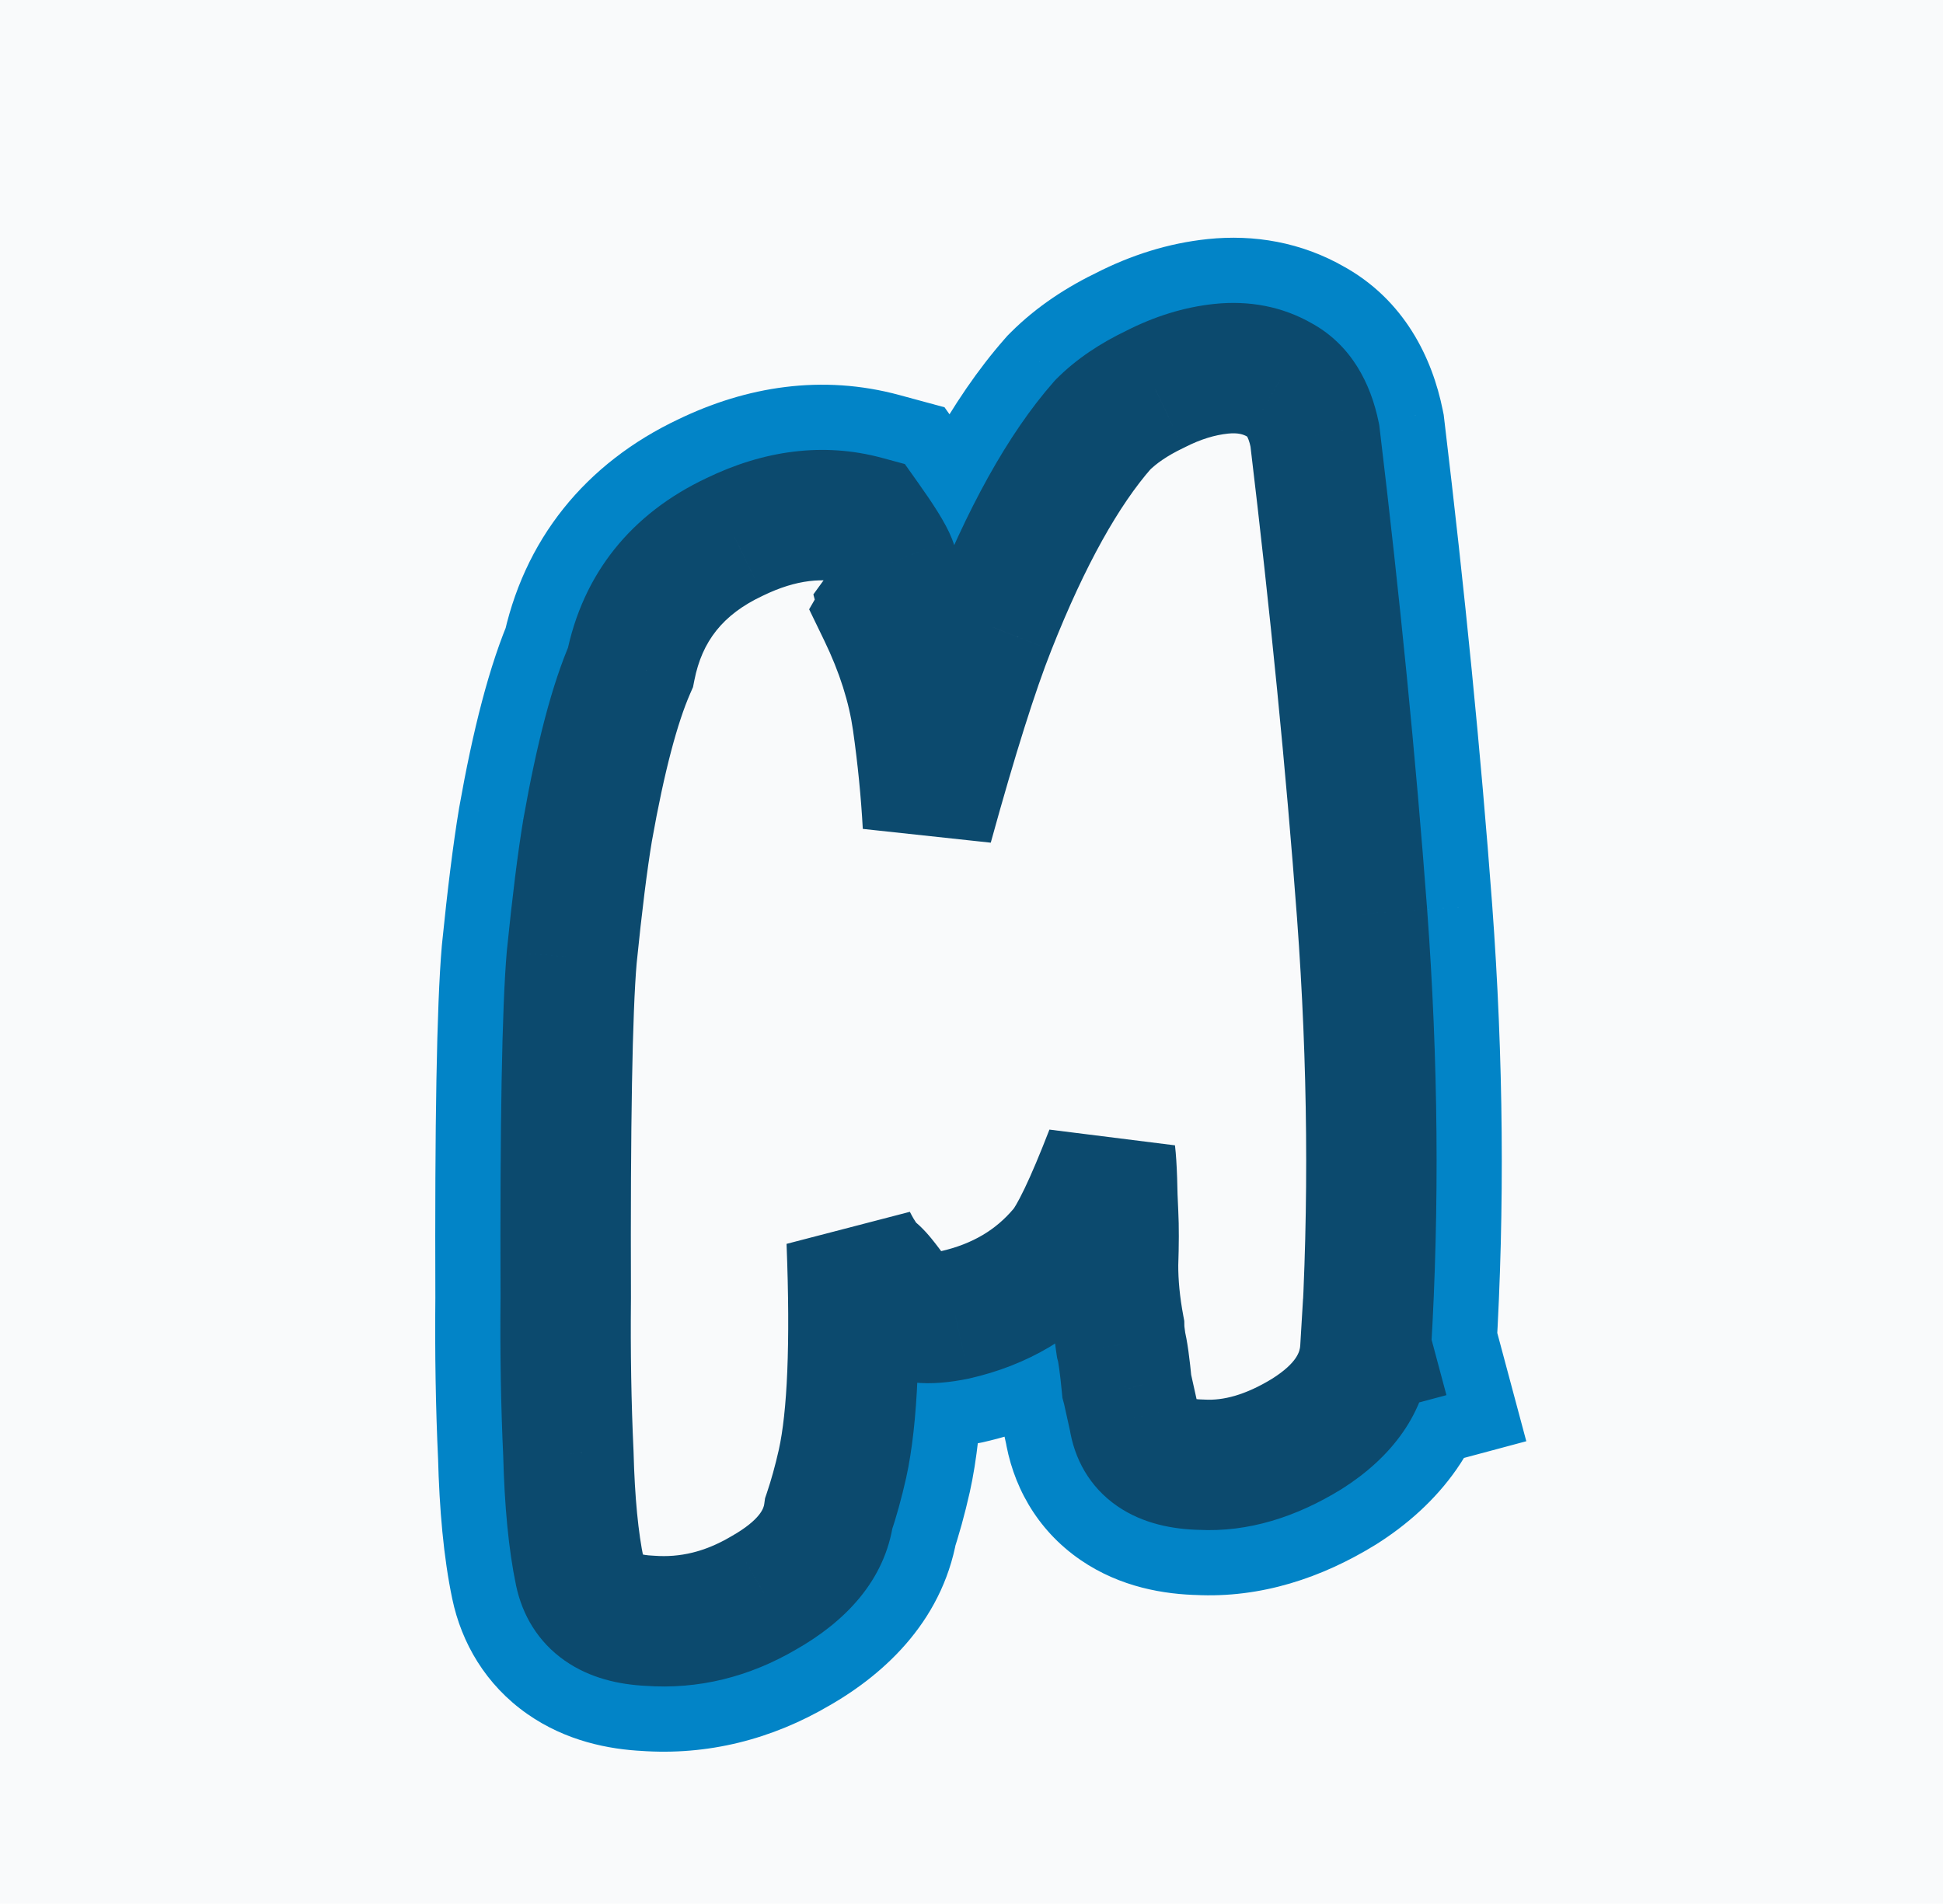 <svg width="149" height="146" viewBox="0 0 149 146" fill="none" xmlns="http://www.w3.org/2000/svg">
<g clip-path="url(#clip0_130_169)">
<rect width="149" height="146" fill="#F9FAFB"/>
<g filter="url(#filter0_d_130_169)">
<path d="M66.349 35.946C67.459 37.512 68.124 38.576 68.343 39.139C68.8 40.328 68.625 41.479 67.819 42.592C67.836 42.656 67.798 42.77 67.704 42.934C69.094 45.805 69.982 48.604 70.368 51.33C70.753 54.057 71.016 56.712 71.156 59.297C73.046 52.441 74.651 47.353 75.969 44.032C78.684 37.162 81.549 32.011 84.563 28.581C85.597 27.545 86.94 26.633 88.593 25.845C90.292 24.975 91.981 24.454 93.66 24.28C95.339 24.106 96.832 24.396 98.138 25.151C99.509 25.888 100.406 27.304 100.829 29.399C102.391 42.439 103.599 54.676 104.455 66.111C105.293 77.482 105.39 88.533 104.746 99.266L104.797 99.459L104.701 99.485C104.549 102.01 103.057 104.17 100.225 105.964C97.44 107.677 94.753 108.466 92.163 108.331C89.041 108.271 87.307 107.079 86.961 104.756L86.462 102.509L86.41 102.315C86.254 100.701 86.106 99.636 85.968 99.121C85.877 98.524 85.83 98.088 85.825 97.813C85.505 96.105 85.349 94.49 85.355 92.97C85.409 91.368 85.412 90.09 85.364 89.137C85.315 88.184 85.284 87.295 85.27 86.47C85.239 85.582 85.195 84.903 85.139 84.435C83.589 88.439 82.394 90.934 81.554 91.918C79.461 94.411 76.691 96.051 73.243 96.836C71.084 97.277 69.731 97.122 69.185 96.371C68.058 94.741 67.322 93.799 66.978 93.546C66.454 93.134 65.899 92.351 65.314 91.197C65.624 99.051 65.388 104.739 64.606 108.261C64.29 109.657 63.939 110.925 63.554 112.063C63.222 114.43 61.558 116.463 58.563 118.163C55.761 119.811 52.846 120.523 49.818 120.299C46.743 120.157 44.959 118.909 44.467 116.556C43.974 114.204 43.681 111.176 43.586 107.475C43.41 103.726 43.343 99.741 43.385 95.519C43.339 82.211 43.492 73.508 43.843 69.411C44.259 65.297 44.666 62.047 45.062 59.664C46.052 54.084 47.146 49.926 48.345 47.189C49.255 42.597 51.915 39.261 56.327 37.182C59.808 35.49 63.149 35.078 66.349 35.946Z" fill="#F9FAFB"/>
<path d="M66.349 35.946L74.508 30.164L72.432 27.235L68.966 26.295L66.349 35.946ZM68.343 39.139L77.678 35.554L77.668 35.527L77.658 35.5L68.343 39.139ZM67.819 42.592L59.719 36.727L56.928 40.583L58.16 45.18L67.819 42.592ZM67.704 42.934L59.043 37.934L56.394 42.523L58.703 47.292L67.704 42.934ZM71.156 59.297L61.171 59.84L80.797 61.955L71.156 59.297ZM75.969 44.032L85.264 47.722L85.267 47.714L85.27 47.706L75.969 44.032ZM84.563 28.581L77.484 21.518L77.26 21.742L77.052 21.98L84.563 28.581ZM88.593 25.845L92.896 34.871L93.022 34.811L93.147 34.747L88.593 25.845ZM98.138 25.151L93.138 33.811L93.269 33.887L93.403 33.958L98.138 25.151ZM100.829 29.399L110.758 28.21L110.711 27.811L110.631 27.418L100.829 29.399ZM104.455 66.111L114.428 65.376L114.427 65.365L104.455 66.111ZM104.746 99.266L94.764 98.667L94.666 100.287L95.086 101.854L104.746 99.266ZM104.797 99.459L107.386 109.118L117.045 106.53L114.457 96.871L104.797 99.459ZM104.701 99.485L102.113 89.826L95.151 91.691L94.719 98.886L104.701 99.485ZM100.225 105.964L105.463 114.482L105.52 114.447L105.577 114.412L100.225 105.964ZM92.163 108.331L92.681 98.345L92.519 98.336L92.358 98.333L92.163 108.331ZM86.961 104.756L96.851 103.281L96.799 102.933L96.723 102.59L86.961 104.756ZM86.462 102.509L96.224 100.342L96.177 100.13L96.121 99.92L86.462 102.509ZM86.41 102.315L76.457 103.28L76.537 104.104L76.751 104.904L86.41 102.315ZM85.968 99.121L76.082 100.627L76.166 101.174L76.309 101.709L85.968 99.121ZM85.825 97.813L95.824 97.645L95.809 96.802L95.654 95.974L85.825 97.813ZM85.355 92.97L75.361 92.633L75.356 92.779L75.356 92.925L85.355 92.97ZM85.364 89.137L75.376 89.644L75.376 89.644L85.364 89.137ZM85.27 86.47L95.269 86.302L95.267 86.211L95.264 86.121L85.27 86.47ZM85.139 84.435L95.067 83.239L75.813 80.826L85.139 84.435ZM81.554 91.918L73.949 85.425L73.921 85.457L73.894 85.489L81.554 91.918ZM73.243 96.836L75.243 106.635L75.354 106.612L75.466 106.586L73.243 96.836ZM69.185 96.371L60.959 102.057L61.027 102.157L61.098 102.254L69.185 96.371ZM66.978 93.546L60.804 101.412L60.927 101.508L61.053 101.601L66.978 93.546ZM65.314 91.197L74.232 86.674L55.321 91.591L65.314 91.197ZM64.606 108.261L74.359 110.47L74.364 110.449L74.369 110.428L64.606 108.261ZM63.554 112.063L54.082 108.859L53.781 109.746L53.651 110.673L63.554 112.063ZM58.563 118.163L53.627 109.466L53.56 109.504L53.493 109.543L58.563 118.163ZM49.818 120.299L50.556 110.326L50.418 110.316L50.28 110.31L49.818 120.299ZM44.467 116.556L54.255 114.508L44.467 116.556ZM43.586 107.475L53.583 107.219L53.58 107.112L53.575 107.005L43.586 107.475ZM43.385 95.519L53.385 95.619L53.385 95.552L53.385 95.485L43.385 95.519ZM43.843 69.411L33.894 68.406L33.887 68.481L33.88 68.556L43.843 69.411ZM45.062 59.664L35.216 57.917L35.206 57.97L35.198 58.023L45.062 59.664ZM48.345 47.189L57.505 51.202L57.943 50.202L58.155 49.131L48.345 47.189ZM56.327 37.182L60.591 46.228L60.645 46.202L60.699 46.176L56.327 37.182ZM58.19 41.728C58.685 42.426 59.007 42.911 59.199 43.217C59.293 43.368 59.322 43.423 59.31 43.4C59.302 43.386 59.272 43.331 59.229 43.24C59.188 43.154 59.114 42.995 59.029 42.778L77.658 35.5C76.911 33.588 75.464 31.513 74.508 30.164L58.19 41.728ZM59.008 42.724C58.675 41.856 58.471 40.69 58.668 39.393C58.859 38.132 59.355 37.23 59.719 36.727L75.919 48.457C78.521 44.863 79.457 40.185 77.678 35.554L59.008 42.724ZM58.16 45.18C57.742 43.622 57.793 42.295 57.892 41.465C57.993 40.614 58.188 39.943 58.331 39.521C58.606 38.707 58.924 38.14 59.043 37.934L76.364 47.934C76.577 47.564 76.962 46.858 77.276 45.93C77.487 45.306 78.265 42.939 77.478 40.004L58.16 45.18ZM58.703 47.292C59.712 49.375 60.247 51.179 60.466 52.73L80.269 49.93C79.718 46.029 78.476 42.235 76.704 38.575L58.703 47.292ZM60.466 52.73C60.814 55.19 61.047 57.559 61.171 59.84L81.142 58.755C80.985 55.865 80.692 52.923 80.269 49.93L60.466 52.73ZM80.797 61.955C82.665 55.178 84.153 50.518 85.264 47.722L66.675 40.341C65.148 44.187 63.428 49.705 61.516 56.64L80.797 61.955ZM85.27 47.706C87.789 41.33 90.144 37.38 92.075 35.182L77.052 21.98C72.953 26.643 69.579 32.993 66.669 40.357L85.27 47.706ZM91.643 35.644C91.697 35.589 92.027 35.286 92.896 34.871L84.289 16.818C81.853 17.98 79.497 19.5 77.484 21.518L91.643 35.644ZM93.147 34.747C93.889 34.368 94.391 34.258 94.69 34.227L92.63 14.333C89.572 14.65 86.695 15.583 84.038 16.942L93.147 34.747ZM94.69 34.227C94.655 34.23 94.451 34.246 94.13 34.183C93.798 34.119 93.452 33.992 93.138 33.811L103.138 16.49C99.793 14.559 96.144 13.969 92.63 14.333L94.69 34.227ZM93.403 33.958C92.458 33.451 91.79 32.745 91.391 32.117C91.034 31.553 90.994 31.214 91.027 31.379L110.631 27.418C109.85 23.555 107.745 18.962 102.873 16.343L93.403 33.958ZM90.9 30.588C92.447 43.501 93.64 55.59 94.483 66.857L114.427 65.365C113.559 53.763 112.335 41.377 110.758 28.21L90.9 30.588ZM94.482 66.847C95.289 77.799 95.38 88.404 94.764 98.667L114.728 99.865C115.4 88.662 115.297 77.164 114.428 65.376L94.482 66.847ZM95.086 101.854L95.138 102.047L114.457 96.871L114.405 96.678L95.086 101.854ZM102.209 89.8L102.113 89.826L107.289 109.144L107.386 109.118L102.209 89.8ZM94.719 98.886C94.735 98.61 94.793 98.305 94.9 98C95.006 97.698 95.136 97.467 95.24 97.315C95.438 97.029 95.457 97.147 94.874 97.516L105.577 114.412C110.157 111.51 114.279 106.811 114.683 100.084L94.719 98.886ZM94.987 97.446C93.477 98.374 92.777 98.35 92.681 98.345L91.645 118.318C96.729 118.582 101.404 116.979 105.463 114.482L94.987 97.446ZM92.358 98.333C91.861 98.324 92.836 98.223 94.185 99.15C94.911 99.65 95.583 100.342 96.086 101.192C96.575 102.019 96.776 102.774 96.851 103.281L77.07 106.231C77.6 109.784 79.425 113.275 82.857 115.634C85.941 117.752 89.343 118.278 91.969 118.329L92.358 98.333ZM96.723 102.59L96.224 100.342L76.699 104.675L77.198 106.922L96.723 102.59ZM96.121 99.92L96.069 99.727L76.751 104.904L76.803 105.097L96.121 99.92ZM96.364 101.35C96.221 99.884 96.016 97.983 95.627 96.533L76.309 101.709C76.246 101.473 76.224 101.341 76.233 101.387C76.237 101.413 76.253 101.504 76.277 101.676C76.325 102.025 76.386 102.548 76.457 103.28L96.364 101.35ZM95.854 97.615C95.839 97.515 95.828 97.435 95.819 97.373C95.815 97.342 95.812 97.317 95.809 97.297C95.807 97.277 95.805 97.264 95.805 97.257C95.804 97.25 95.804 97.251 95.805 97.26C95.806 97.268 95.807 97.287 95.809 97.315C95.811 97.342 95.814 97.383 95.817 97.436C95.819 97.488 95.822 97.559 95.824 97.645L75.826 97.981C75.843 98.978 75.984 99.982 76.082 100.627L95.854 97.615ZM95.654 95.974C95.435 94.8 95.352 93.82 95.355 93.014L75.356 92.925C75.346 95.16 75.576 97.41 75.996 99.653L95.654 95.974ZM95.35 93.306C95.408 91.584 95.42 89.989 95.351 88.63L75.376 89.644C75.404 90.192 75.411 91.152 75.361 92.633L95.35 93.306ZM95.351 88.63C95.307 87.773 95.281 86.998 95.269 86.302L75.272 86.639C75.288 87.592 75.323 88.595 75.376 89.644L95.351 88.63ZM95.264 86.121C95.23 85.15 95.175 84.134 95.067 83.239L75.211 85.631C75.21 85.621 75.22 85.711 75.235 85.939C75.249 86.156 75.263 86.446 75.276 86.82L95.264 86.121ZM75.813 80.826C75.087 82.702 74.505 84.064 74.062 84.988C73.842 85.447 73.695 85.718 73.62 85.846C73.519 86.019 73.625 85.804 73.949 85.425L89.159 98.411C90.48 96.863 91.451 94.982 92.099 93.63C92.851 92.06 93.641 90.172 94.465 88.044L75.813 80.826ZM73.894 85.489C73.326 86.165 72.537 86.741 71.021 87.087L75.466 106.586C80.845 105.36 85.596 102.657 89.213 98.347L73.894 85.489ZM71.244 87.038C70.642 87.161 70.934 87.022 71.748 87.116C72.542 87.207 75.255 87.717 77.271 90.488L61.098 102.254C63.66 105.776 67.324 106.739 69.47 106.985C71.637 107.234 73.686 106.952 75.243 106.635L71.244 87.038ZM77.411 90.685C76.798 89.799 76.208 88.977 75.669 88.287C75.406 87.949 74.35 86.554 72.904 85.491L61.053 101.601C60.826 101.435 60.645 101.285 60.513 101.171C60.379 101.056 60.271 100.955 60.191 100.878C60.036 100.729 59.933 100.617 59.889 100.568C59.842 100.516 59.821 100.49 59.83 100.501C59.838 100.51 59.863 100.541 59.907 100.597C59.996 100.712 60.13 100.889 60.313 101.142C60.494 101.392 60.709 101.696 60.959 102.057L77.411 90.685ZM73.153 85.68C73.55 85.992 73.829 86.275 73.999 86.464C74.173 86.656 74.281 86.801 74.328 86.868C74.413 86.987 74.374 86.954 74.232 86.674L56.395 95.719C57.133 97.176 58.493 99.598 60.804 101.412L73.153 85.68ZM55.321 91.591C55.628 99.35 55.325 103.926 54.844 106.095L74.369 110.428C75.451 105.552 75.62 98.752 75.306 90.802L55.321 91.591ZM54.853 106.053C54.599 107.174 54.338 108.102 54.082 108.859L73.027 115.268C73.541 113.747 73.981 112.141 74.359 110.47L54.853 106.053ZM53.651 110.673C53.703 110.307 53.807 109.956 53.949 109.644C54.087 109.338 54.232 109.135 54.318 109.03C54.468 108.847 54.369 109.045 53.627 109.466L63.498 126.86C67.945 124.336 72.527 120.081 73.457 113.453L53.651 110.673ZM53.493 109.543C52.313 110.237 51.409 110.389 50.556 110.326L49.08 130.272C54.282 130.657 59.208 129.385 63.632 126.782L53.493 109.543ZM50.28 110.31C49.886 110.291 50.73 110.24 51.905 111.062C52.522 111.493 53.09 112.074 53.531 112.77C53.961 113.451 54.164 114.076 54.255 114.508L34.679 118.605C35.387 121.989 37.241 125.212 40.442 127.451C43.402 129.521 46.675 130.164 49.355 130.288L50.28 110.31ZM54.255 114.508C53.933 112.971 53.669 110.604 53.583 107.219L33.59 107.73C33.692 111.749 34.016 115.436 34.679 118.605L54.255 114.508ZM53.575 107.005C53.409 103.468 53.344 99.674 53.385 95.619L33.386 95.419C33.342 99.808 33.411 103.984 33.597 107.944L53.575 107.005ZM53.385 95.485C53.339 82.077 53.501 73.837 53.807 70.266L33.88 68.556C33.483 73.18 33.34 82.346 33.385 95.554L53.385 95.485ZM53.793 70.417C54.2 66.389 54.581 63.382 54.927 61.304L35.198 58.023C34.75 60.714 34.319 64.205 33.894 68.406L53.793 70.417ZM54.908 61.41C55.86 56.047 56.792 52.83 57.505 51.202L39.186 43.176C37.501 47.022 36.244 52.121 35.216 57.917L54.908 61.41ZM58.155 49.131C58.418 47.804 58.908 47.021 60.591 46.228L52.064 28.136C44.922 31.502 40.091 37.39 38.536 45.246L58.155 49.131ZM60.699 46.176C62.39 45.354 63.245 45.466 63.731 45.597L68.966 26.295C63.052 24.691 57.226 25.627 51.956 28.188L60.699 46.176Z" fill="#0284C7"/>
</g>
<g filter="url(#filter1_d_130_169)">
<path d="M66.349 35.946C67.459 37.512 68.124 38.576 68.343 39.139C68.8 40.328 68.625 41.479 67.819 42.592C67.836 42.656 67.798 42.77 67.704 42.934C69.094 45.805 69.982 48.604 70.368 51.33C70.753 54.057 71.016 56.712 71.156 59.297C73.046 52.441 74.651 47.353 75.969 44.032C78.684 37.162 81.549 32.011 84.563 28.581C85.597 27.545 86.94 26.633 88.593 25.845C90.292 24.975 91.981 24.454 93.66 24.28C95.339 24.106 96.832 24.396 98.138 25.151C99.509 25.888 100.406 27.304 100.829 29.399C102.391 42.439 103.599 54.676 104.455 66.111C105.293 77.482 105.39 88.533 104.746 99.266L104.797 99.459L104.701 99.485C104.549 102.01 103.057 104.17 100.225 105.964C97.44 107.677 94.753 108.466 92.163 108.331C89.041 108.271 87.307 107.079 86.961 104.756L86.462 102.509L86.41 102.315C86.254 100.701 86.106 99.636 85.968 99.121C85.877 98.524 85.83 98.088 85.825 97.813C85.505 96.105 85.349 94.49 85.355 92.97C85.409 91.368 85.412 90.09 85.364 89.137C85.315 88.184 85.284 87.295 85.27 86.47C85.239 85.582 85.195 84.903 85.139 84.435C83.589 88.439 82.394 90.934 81.554 91.918C79.461 94.411 76.691 96.051 73.243 96.836C71.084 97.277 69.731 97.122 69.185 96.371C68.058 94.741 67.322 93.799 66.978 93.546C66.454 93.134 65.899 92.351 65.314 91.197C65.624 99.051 65.388 104.739 64.606 108.261C64.29 109.657 63.939 110.925 63.554 112.063C63.222 114.43 61.558 116.463 58.563 118.163C55.761 119.811 52.846 120.523 49.818 120.299C46.743 120.157 44.959 118.909 44.467 116.556C43.974 114.204 43.681 111.176 43.586 107.475C43.41 103.726 43.343 99.741 43.385 95.519C43.339 82.211 43.492 73.508 43.843 69.411C44.259 65.297 44.666 62.047 45.062 59.664C46.052 54.084 47.146 49.926 48.345 47.189C49.255 42.597 51.915 39.261 56.327 37.182C59.808 35.49 63.149 35.078 66.349 35.946Z" fill="#F9FAFB"/>
<path d="M66.349 35.946L70.428 33.055L69.39 31.59L67.658 31.12L66.349 35.946ZM68.343 39.139L73.011 37.346L73.006 37.333L73 37.319L68.343 39.139ZM67.819 42.592L63.769 39.66L62.373 41.587L62.989 43.886L67.819 42.592ZM67.704 42.934L63.373 40.434L62.049 42.728L63.203 45.113L67.704 42.934ZM71.156 59.297L66.164 59.569L75.977 60.626L71.156 59.297ZM75.969 44.032L80.617 45.877L80.62 45.869L75.969 44.032ZM84.563 28.581L81.023 25.05L80.912 25.162L80.808 25.28L84.563 28.581ZM88.593 25.845L90.744 30.358L90.808 30.328L90.87 30.296L88.593 25.845ZM98.138 25.151L95.638 29.481L95.704 29.519L95.77 29.555L98.138 25.151ZM100.829 29.399L105.794 28.804L105.77 28.605L105.73 28.409L100.829 29.399ZM104.455 66.111L109.441 65.744L109.441 65.739L104.455 66.111ZM104.746 99.266L99.755 98.966L99.706 99.776L99.916 100.56L104.746 99.266ZM104.797 99.459L106.091 104.289L110.921 102.995L109.627 98.165L104.797 99.459ZM104.701 99.485L103.407 94.655L99.926 95.588L99.71 99.185L104.701 99.485ZM100.225 105.964L102.844 110.223L102.873 110.206L102.901 110.188L100.225 105.964ZM92.163 108.331L92.422 103.338L92.341 103.334L92.26 103.332L92.163 108.331ZM86.961 104.756L91.906 104.019L91.88 103.845L91.842 103.673L86.961 104.756ZM86.462 102.509L91.343 101.425L91.32 101.319L91.291 101.214L86.462 102.509ZM86.41 102.315L81.433 102.798L81.473 103.21L81.581 103.609L86.41 102.315ZM85.968 99.121L81.025 99.874L81.067 100.147L81.139 100.415L85.968 99.121ZM85.825 97.813L90.824 97.729L90.817 97.308L90.74 96.894L85.825 97.813ZM85.355 92.97L80.358 92.802L80.356 92.875L80.355 92.948L85.355 92.97ZM85.364 89.137L80.37 89.391L80.37 89.391L85.364 89.137ZM85.27 86.47L90.27 86.386L90.269 86.341L90.267 86.296L85.27 86.47ZM85.139 84.435L90.103 83.837L80.476 82.63L85.139 84.435ZM81.554 91.918L77.751 88.671L77.737 88.687L77.724 88.704L81.554 91.918ZM73.243 96.836L74.243 101.736L74.299 101.724L74.355 101.711L73.243 96.836ZM69.185 96.371L65.072 99.214L65.106 99.264L65.141 99.313L69.185 96.371ZM66.978 93.546L63.891 97.479L63.953 97.527L64.015 97.573L66.978 93.546ZM65.314 91.197L69.773 88.935L60.317 91.394L65.314 91.197ZM64.606 108.261L69.483 109.365L69.485 109.355L69.487 109.344L64.606 108.261ZM63.554 112.063L58.818 110.461L58.668 110.904L58.603 111.368L63.554 112.063ZM58.563 118.163L56.095 113.814L56.061 113.833L56.028 113.853L58.563 118.163ZM49.818 120.299L50.187 115.313L50.118 115.307L50.049 115.304L49.818 120.299ZM44.467 116.556L49.361 115.532L44.467 116.556ZM43.586 107.475L48.585 107.347L48.583 107.293L48.581 107.24L43.586 107.475ZM43.385 95.519L48.385 95.569L48.385 95.536L48.385 95.502L43.385 95.519ZM43.843 69.411L38.869 68.908L38.865 68.946L38.862 68.984L43.843 69.411ZM45.062 59.664L40.139 58.791L40.134 58.817L40.13 58.843L45.062 59.664ZM48.345 47.189L52.925 49.195L53.144 48.695L53.25 48.16L48.345 47.189ZM56.327 37.182L58.459 41.705L58.486 41.692L58.513 41.679L56.327 37.182ZM62.269 38.837C62.794 39.578 63.177 40.149 63.439 40.568C63.569 40.776 63.653 40.921 63.702 41.011C63.76 41.117 63.736 41.086 63.686 40.958L73 37.319C72.517 36.082 71.461 34.513 70.428 33.055L62.269 38.837ZM63.676 40.931C63.623 40.795 63.556 40.504 63.611 40.144C63.663 39.8 63.789 39.633 63.769 39.66L71.869 45.524C73.573 43.171 74.129 40.256 73.011 37.346L63.676 40.931ZM62.989 43.886C62.783 43.115 62.809 42.461 62.857 42.057C62.906 41.643 63 41.32 63.067 41.123C63.195 40.745 63.337 40.496 63.373 40.434L72.034 45.434C72.164 45.208 72.373 44.821 72.54 44.328C72.655 43.987 73.046 42.782 72.649 41.298L62.989 43.886ZM63.203 45.113C64.403 47.59 65.114 49.891 65.417 52.03L75.318 50.63C74.85 47.316 73.785 44.02 72.204 40.754L63.203 45.113ZM65.417 52.03C65.783 54.623 66.032 57.136 66.164 59.569L76.149 59.026C76 56.289 75.723 53.49 75.318 50.63L65.417 52.03ZM75.977 60.626C77.856 53.81 79.402 48.935 80.617 45.877L71.322 42.186C69.9 45.77 68.237 51.073 66.336 57.969L75.977 60.626ZM80.62 45.869C83.236 39.246 85.846 34.696 88.319 31.882L80.808 25.28C77.251 29.327 74.131 35.077 71.319 42.194L80.62 45.869ZM88.103 32.112C88.647 31.567 89.483 30.959 90.744 30.358L86.441 21.332C84.397 22.306 82.547 23.522 81.023 25.05L88.103 32.112ZM90.87 30.296C92.091 29.672 93.186 29.356 94.175 29.253L93.145 19.306C90.776 19.552 88.493 20.279 86.315 21.394L90.87 30.296ZM94.175 29.253C94.936 29.174 95.351 29.315 95.638 29.481L100.638 20.82C98.312 19.478 95.742 19.038 93.145 19.306L94.175 29.253ZM95.77 29.555C95.72 29.527 95.672 29.492 95.635 29.457C95.599 29.423 95.595 29.41 95.615 29.441C95.661 29.513 95.806 29.783 95.928 30.389L105.73 28.409C105.128 25.429 103.627 22.425 100.506 20.747L95.77 29.555ZM95.865 29.993C97.419 42.97 98.62 55.133 99.469 66.484L109.441 65.739C108.579 54.22 107.363 41.908 105.794 28.804L95.865 29.993ZM99.468 66.479C100.291 77.641 100.385 88.469 99.755 98.966L109.737 99.565C110.395 88.598 110.295 77.323 109.441 65.744L99.468 66.479ZM99.916 100.56L99.968 100.753L109.627 98.165L109.575 97.972L99.916 100.56ZM103.503 94.629L103.407 94.655L105.995 104.315L106.091 104.289L103.503 94.629ZM99.71 99.185C99.684 99.61 99.507 100.5 97.549 101.74L102.901 110.188C106.607 107.84 109.414 104.41 109.692 99.784L99.71 99.185ZM97.606 101.705C95.459 103.025 93.765 103.408 92.422 103.338L91.904 113.325C95.741 113.524 99.422 112.328 102.844 110.223L97.606 101.705ZM92.26 103.332C91.778 103.323 91.483 103.271 91.331 103.232C91.184 103.194 91.222 103.182 91.353 103.271C91.499 103.372 91.662 103.534 91.783 103.739C91.898 103.933 91.911 104.055 91.906 104.019L82.015 105.493C82.367 107.851 83.54 110.036 85.689 111.513C87.664 112.87 89.973 113.29 92.066 113.33L92.26 103.332ZM91.842 103.673L91.343 101.425L81.581 103.592L82.079 105.839L91.842 103.673ZM91.291 101.214L91.24 101.021L81.581 103.609L81.632 103.803L91.291 101.214ZM91.387 101.833C91.237 100.293 91.061 98.81 90.798 97.827L81.139 100.415C81.124 100.36 81.162 100.502 81.229 100.991C81.29 101.431 81.359 102.028 81.433 102.798L91.387 101.833ZM90.911 98.368C90.873 98.115 90.849 97.93 90.835 97.802C90.819 97.659 90.823 97.65 90.824 97.729L80.826 97.897C80.836 98.533 80.931 99.253 81.025 99.874L90.911 98.368ZM90.74 96.894C90.47 95.452 90.35 94.155 90.355 92.992L80.355 92.948C80.347 94.825 80.54 96.757 80.91 98.733L90.74 96.894ZM90.353 93.138C90.409 91.476 90.416 90.04 90.357 88.884L80.37 89.391C80.408 90.141 80.41 91.26 80.358 92.802L90.353 93.138ZM90.357 88.884C90.311 87.978 90.282 87.146 90.27 86.386L80.271 86.555C80.286 87.444 80.319 88.389 80.37 89.391L90.357 88.884ZM90.267 86.296C90.235 85.365 90.185 84.519 90.103 83.837L80.175 85.033C80.206 85.287 80.244 85.798 80.273 86.645L90.267 86.296ZM80.476 82.63C79.725 84.57 79.091 86.063 78.571 87.148C77.999 88.343 77.721 88.707 77.751 88.671L85.356 95.165C86.227 94.145 86.967 92.769 87.59 91.469C88.264 90.061 89.003 88.305 89.802 86.24L80.476 82.63ZM77.724 88.704C76.394 90.288 74.614 91.396 72.132 91.962L74.355 101.711C78.768 100.706 82.528 98.534 85.383 95.132L77.724 88.704ZM72.244 91.937C71.854 92.017 71.567 92.056 71.37 92.072C71.166 92.088 71.115 92.076 71.179 92.083C71.237 92.09 72.356 92.232 73.228 93.43L65.141 99.313C66.559 101.261 68.628 101.856 70.04 102.018C71.461 102.181 72.925 102.004 74.243 101.736L72.244 91.937ZM73.298 93.528C72.71 92.677 72.182 91.945 71.728 91.364C71.413 90.96 70.75 90.113 69.941 89.518L64.015 97.573C63.823 97.432 63.7 97.315 63.658 97.276C63.609 97.228 63.587 97.203 63.599 97.217C63.626 97.246 63.705 97.338 63.847 97.519C64.129 97.881 64.533 98.434 65.072 99.214L73.298 93.528ZM70.066 89.613C70.198 89.717 70.271 89.796 70.289 89.816C70.309 89.837 70.294 89.823 70.248 89.759C70.152 89.623 69.99 89.364 69.773 88.935L60.854 93.458C61.516 94.763 62.474 96.366 63.891 97.479L70.066 89.613ZM60.317 91.394C60.626 99.2 60.356 104.332 59.725 107.178L69.487 109.344C70.419 105.145 70.622 98.901 70.31 90.999L60.317 91.394ZM59.73 107.157C59.445 108.415 59.139 109.513 58.818 110.461L68.29 113.665C68.74 112.336 69.135 110.899 69.483 109.365L59.73 107.157ZM58.603 111.368C58.57 111.604 58.365 112.526 56.095 113.814L61.031 122.511C64.752 120.4 67.874 117.256 68.506 112.758L58.603 111.368ZM56.028 113.853C54.037 115.024 52.127 115.456 50.187 115.313L49.449 125.285C53.564 125.59 57.484 124.598 61.098 122.473L56.028 113.853ZM50.049 115.304C49.587 115.283 49.293 115.225 49.129 115.178C48.97 115.132 48.965 115.107 49.039 115.159C49.125 115.219 49.227 115.319 49.304 115.442C49.377 115.557 49.377 115.61 49.361 115.532L39.573 117.581C40.05 119.861 41.261 121.922 43.308 123.354C45.234 124.701 47.477 125.196 49.587 125.294L50.049 115.304ZM49.361 115.532C48.954 113.587 48.675 110.89 48.585 107.347L38.588 107.603C38.687 111.463 38.995 114.82 39.573 117.581L49.361 115.532ZM48.581 107.24C48.41 103.597 48.344 99.707 48.385 95.569L38.385 95.469C38.342 99.774 38.411 103.855 38.592 107.71L48.581 107.24ZM48.385 95.502C48.339 82.144 48.496 73.673 48.825 69.839L38.862 68.984C38.488 73.344 38.339 82.278 38.385 95.537L48.385 95.502ZM48.818 69.914C49.23 65.843 49.623 62.715 49.994 60.484L40.13 58.843C39.708 61.38 39.289 64.751 38.869 68.908L48.818 69.914ZM49.985 60.537C50.956 55.066 51.969 51.378 52.925 49.195L43.766 45.182C42.324 48.474 41.148 53.102 40.139 58.791L49.985 60.537ZM53.25 48.16C53.836 45.2 55.412 43.141 58.459 41.705L54.196 32.659C48.419 35.382 44.673 39.994 43.441 46.218L53.25 48.16ZM58.513 41.679C61.099 40.422 63.197 40.272 65.04 40.772L67.658 31.12C63.1 29.884 58.517 30.558 54.142 32.685L58.513 41.679Z" fill="#0C4A6E"/>
</g>
</g>
<defs>
<filter id="filter0_d_130_169" x="20.396" y="22.392" width="104.322" height="108.494" filterUnits="userSpaceOnUse" color-interpolation-filters="sRGB">
<feFlood flood-opacity="0" result="BackgroundImageFix"/>
<feColorMatrix in="SourceAlpha" type="matrix" values="0 0 0 0 0 0 0 0 0 0 0 0 0 0 0 0 0 0 127 0" result="hardAlpha"/>
<feOffset dy="4"/>
<feGaussianBlur stdDeviation="2"/>
<feComposite in2="hardAlpha" operator="out"/>
<feColorMatrix type="matrix" values="0 0 0 0 0 0 0 0 0 0 0 0 0 0 0 0 0 0 0.25 0"/>
<feBlend mode="normal" in2="BackgroundImageFix" result="effect1_dropShadow_130_169"/>
<feBlend mode="normal" in="SourceGraphic" in2="effect1_dropShadow_130_169" result="shape"/>
</filter>
<filter id="filter1_d_130_169" x="20.396" y="22.392" width="104.322" height="108.494" filterUnits="userSpaceOnUse" color-interpolation-filters="sRGB">
<feFlood flood-opacity="0" result="BackgroundImageFix"/>
<feColorMatrix in="SourceAlpha" type="matrix" values="0 0 0 0 0 0 0 0 0 0 0 0 0 0 0 0 0 0 127 0" result="hardAlpha"/>
<feOffset dy="4"/>
<feGaussianBlur stdDeviation="2"/>
<feComposite in2="hardAlpha" operator="out"/>
<feColorMatrix type="matrix" values="0 0 0 0 0 0 0 0 0 0 0 0 0 0 0 0 0 0 0.25 0"/>
<feBlend mode="normal" in2="BackgroundImageFix" result="effect1_dropShadow_130_169"/>
<feBlend mode="normal" in="SourceGraphic" in2="effect1_dropShadow_130_169" result="shape"/>
</filter>
<clipPath id="clip0_130_169">
<rect width="149" height="146" fill="white"/>
</clipPath>
</defs>
</svg>
